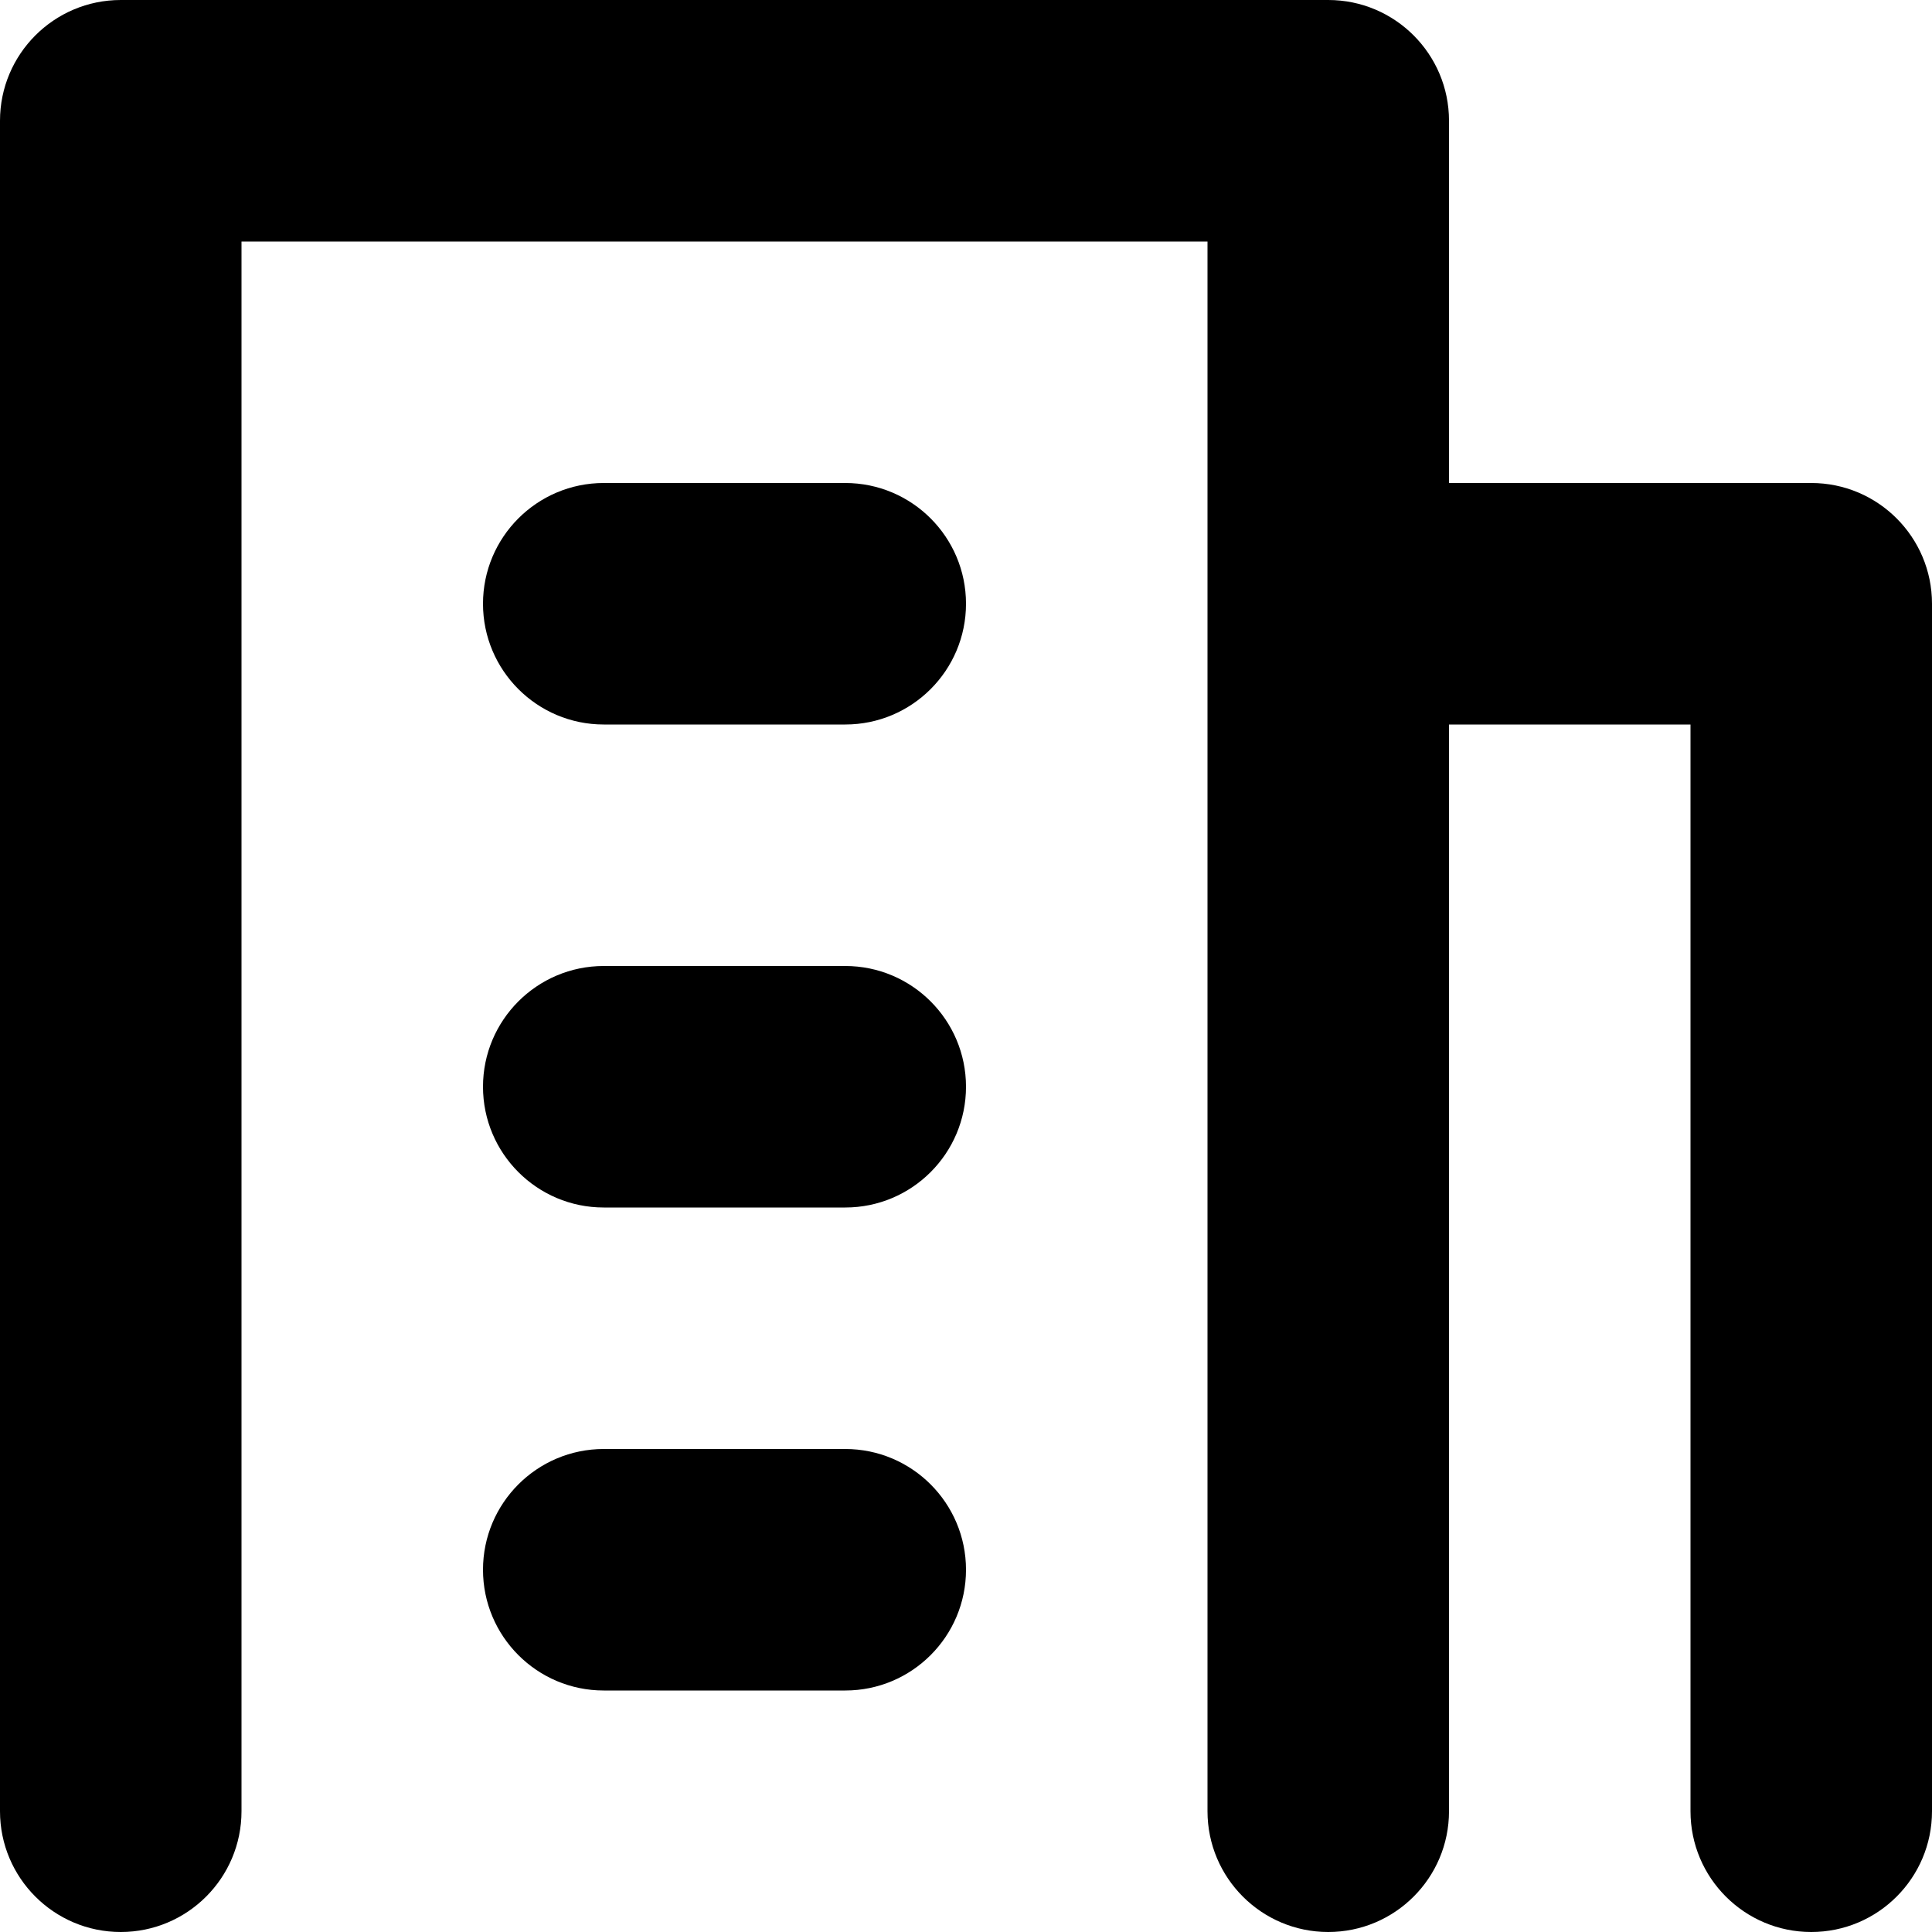 <svg fill="currentColor" viewBox="0 0 16 16"  xmlns="http://www.w3.org/2000/svg">
<path fill-rule="evenodd" clip-rule="evenodd" d="M1 0C0.448 0 0 0.448 0 1V15C0 15.552 0.448 16 1 16C1.552 16 2 15.552 2 15V2H10V5V15C10 15.552 10.448 16 11 16C11.552 16 12 15.552 12 15V6H14V15C14 15.552 14.448 16 15 16C15.552 16 16 15.552 16 15V5C16 4.448 15.552 4 15 4H12V1C12 0.448 11.552 0 11 0H1ZM5 8C4.448 8 4 8.448 4 9C4 9.552 4.448 10 5 10H7C7.552 10 8 9.552 8 9C8 8.448 7.552 8 7 8H5ZM5 12C4.448 12 4 12.448 4 13C4 13.552 4.448 14 5 14H7C7.552 14 8 13.552 8 13C8 12.448 7.552 12 7 12H5ZM4 5C4 4.448 4.448 4 5 4H7C7.552 4 8 4.448 8 5C8 5.552 7.552 6 7 6H5C4.448 6 4 5.552 4 5Z" />
</svg>
